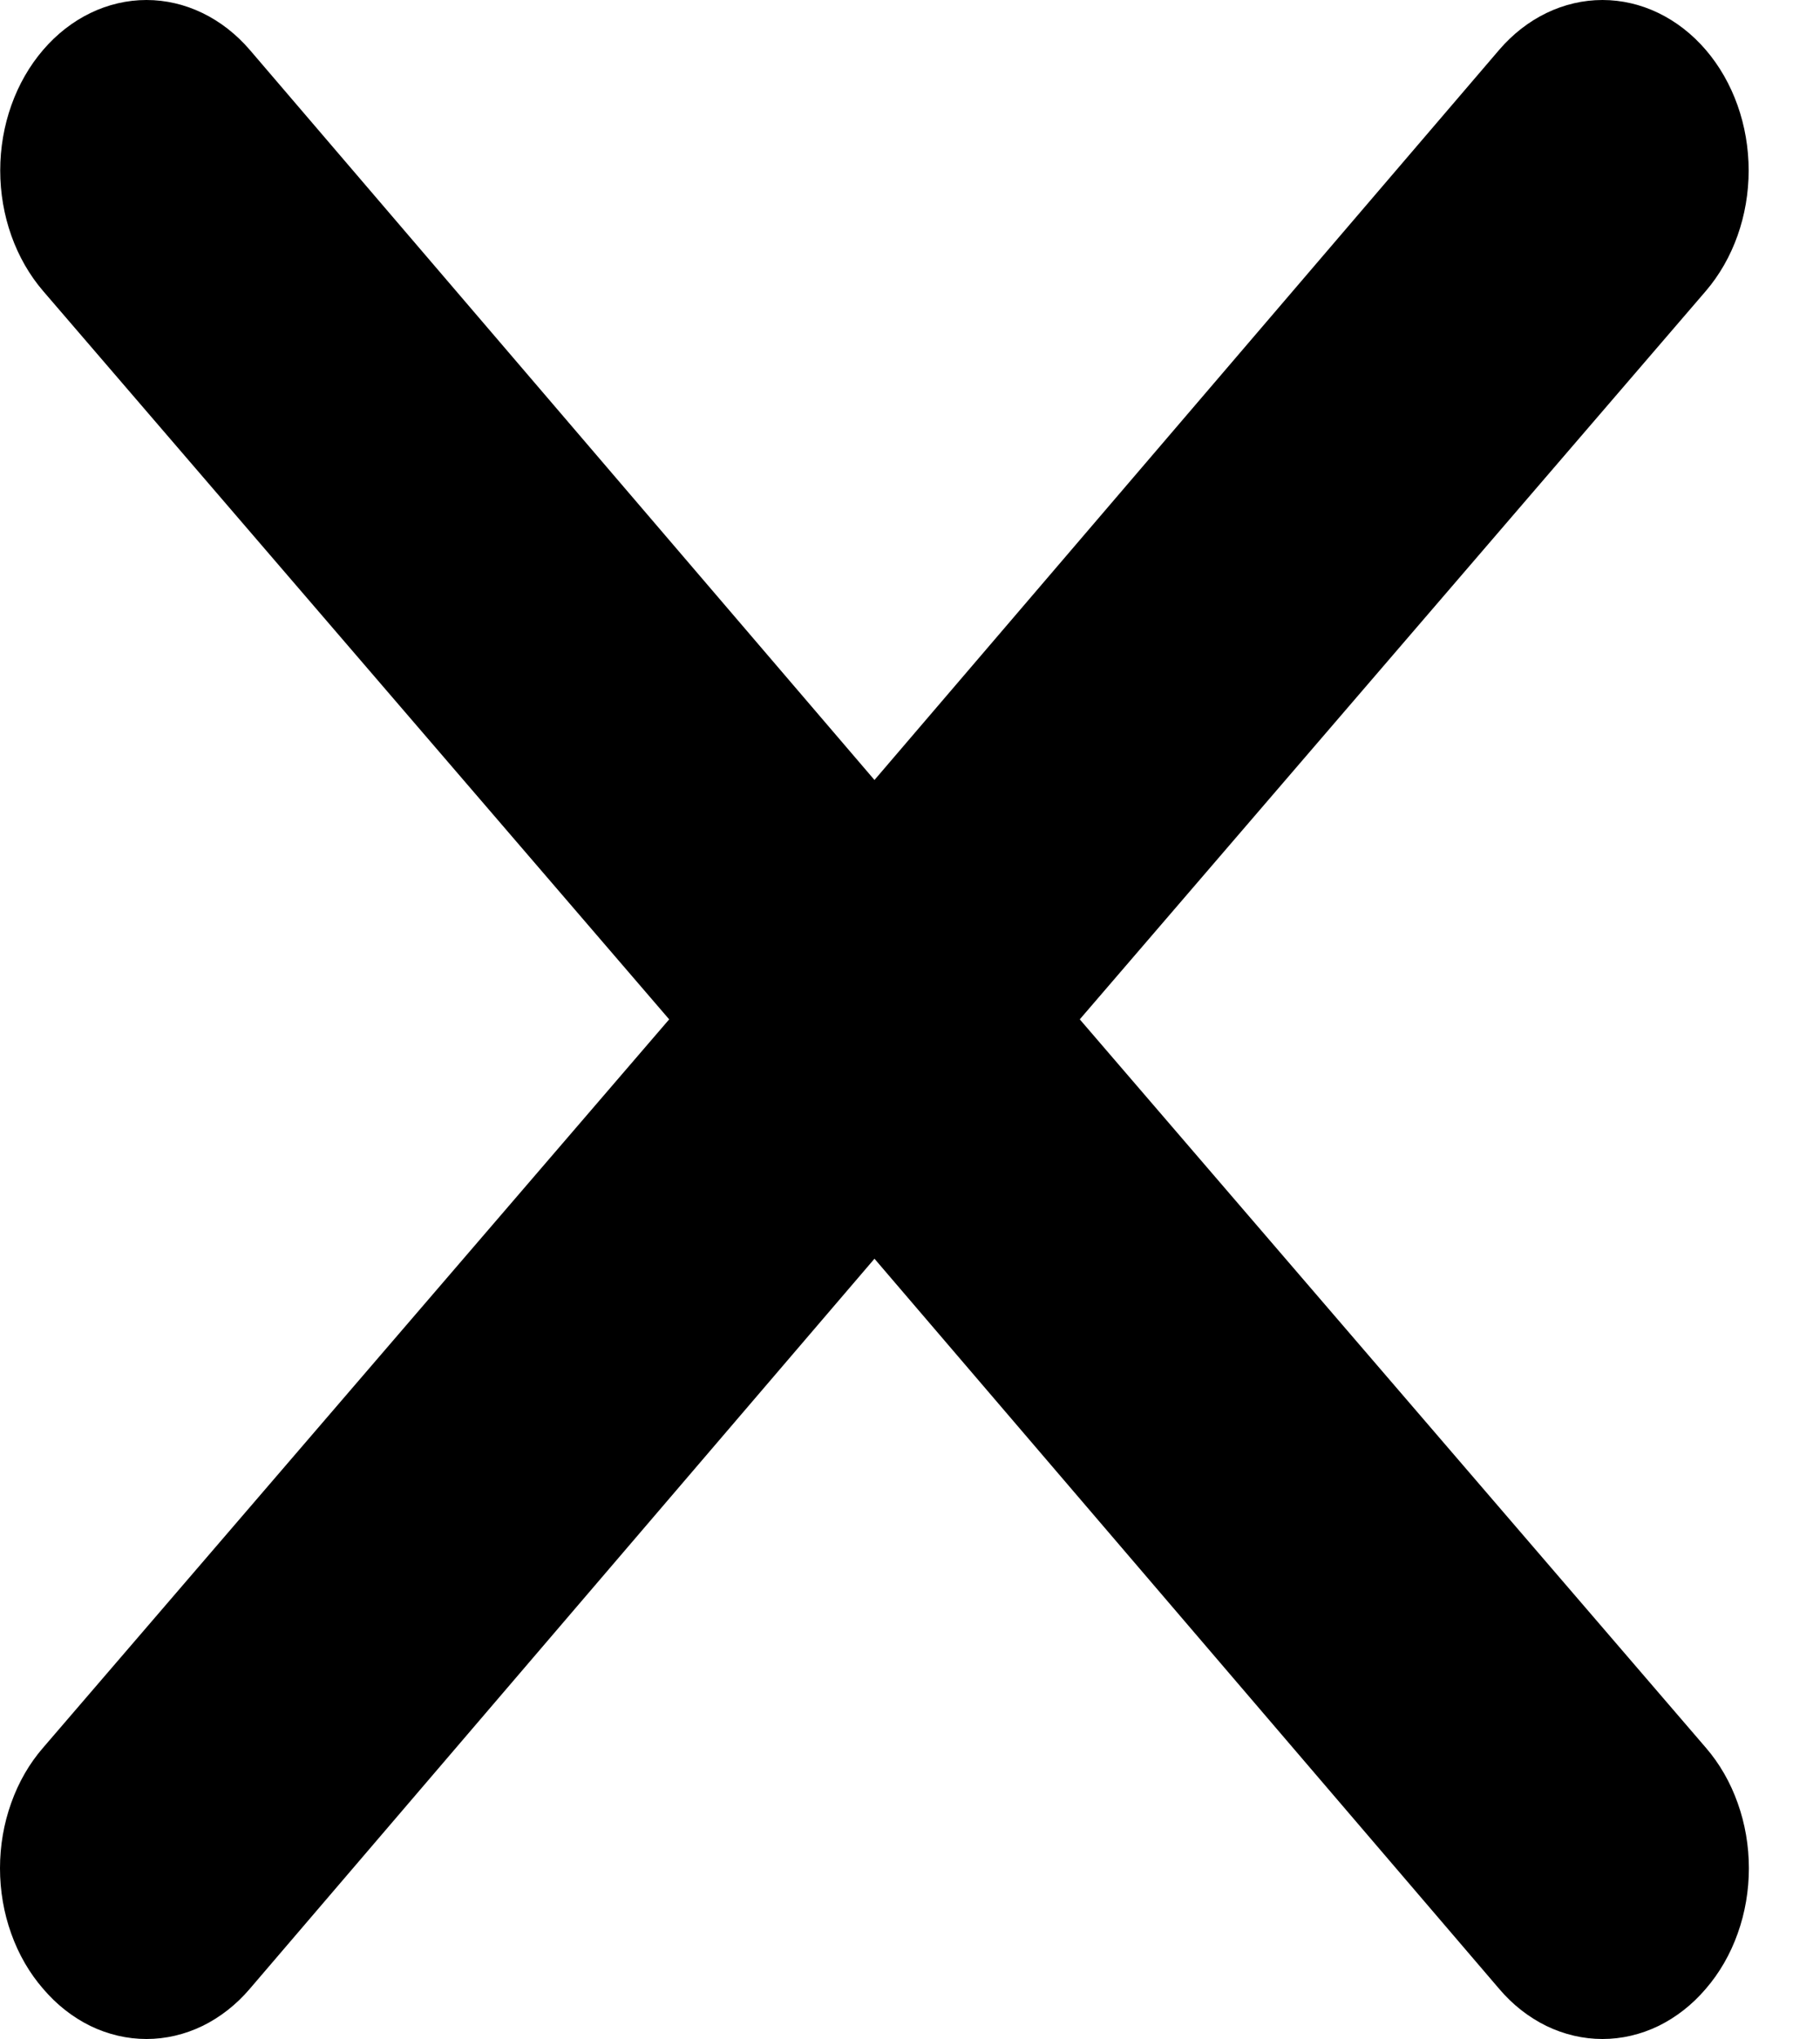 <svg width="25" height="28" viewBox="0 0 25 28" fill="none" xmlns="http://www.w3.org/2000/svg">
<path d="M14.832 13.998L23.432 3.996C23.808 3.557 24.02 2.962 24.02 2.341C24.02 1.72 23.808 1.125 23.432 0.686C23.055 0.247 22.544 0 22.012 0C21.479 0 20.968 0.247 20.592 0.686L12.012 10.711L3.432 0.686C3.055 0.247 2.544 -4.62576e-09 2.012 0C1.479 4.62576e-09 0.968 0.247 0.592 0.686C0.215 1.125 0.003 1.72 0.003 2.341C0.003 2.962 0.215 3.557 0.592 3.996L9.192 13.998L0.592 24C0.404 24.216 0.255 24.474 0.154 24.759C0.052 25.043 0 25.347 0 25.655C0 25.963 0.052 26.268 0.154 26.552C0.255 26.836 0.404 27.094 0.592 27.31C0.778 27.529 0.999 27.702 1.242 27.821C1.486 27.939 1.748 28 2.012 28C2.276 28 2.537 27.939 2.781 27.821C3.024 27.702 3.246 27.529 3.432 27.31L12.012 17.285L20.592 27.31C20.777 27.529 20.999 27.702 21.242 27.821C21.486 27.939 21.748 28 22.012 28C22.276 28 22.537 27.939 22.781 27.821C23.024 27.702 23.246 27.529 23.432 27.31C23.619 27.094 23.768 26.836 23.869 26.552C23.971 26.268 24.023 25.963 24.023 25.655C24.023 25.347 23.971 25.043 23.869 24.759C23.768 24.474 23.619 24.216 23.432 24L14.832 13.998Z" fill="current"/>
</svg>
